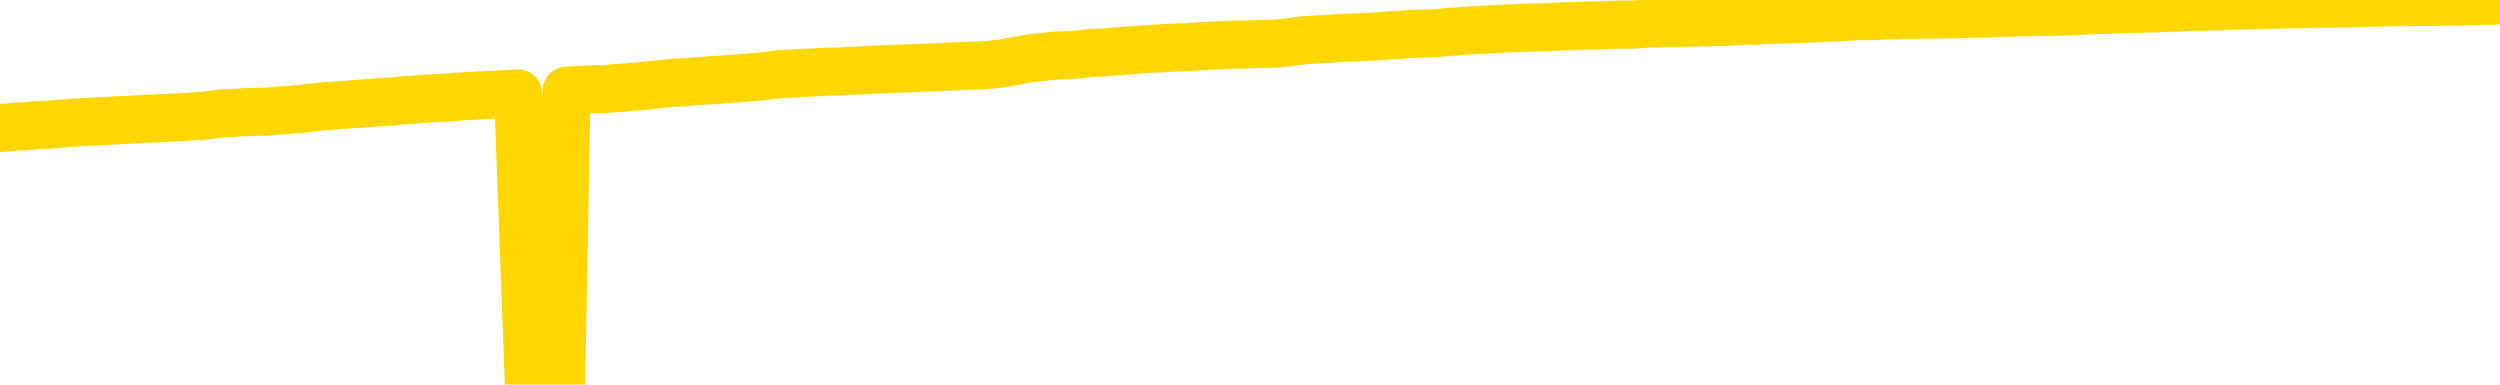 <svg xmlns="http://www.w3.org/2000/svg" version="1.1" viewBox="0 0 6500 1000">
	<path fill="none" stroke="gold" stroke-width="125" stroke-linecap="round" stroke-linejoin="round" d="M0 3288  L-728707 3288 L-726103 3288 L-724435 3288 L-706106 3287 L-705935 3287 L-698778 3287 L-698744 3287 L-685313 3287 L-682392 3287 L-669051 3286 L-664882 3286 L-663722 3285 L-663103 3284 L-661091 3284 L-657319 3284 L-656719 3283 L-656390 3283 L-656177 3283 L-655635 3282 L-654397 3281 L-653218 3280 L-650354 3279 L-649832 3278 L-644976 3278 L-642039 3277 L-641996 3277 L-641688 3277 L-641436 3276 L-638841 3276 L-634586 3276 L-634568 3276 L-633331 3276 L-631453 3276 L-629500 3276 L-628552 3276 L-628281 3275 L-627971 3275 L-627873 3275 L-627043 3275 L-625012 3275 L-624722 3274 L-622575 3273 L-622420 3272 L-618763 3272 L-618512 3272 L-618414 3272 L-617897 3272 L-615745 3273 L-614817 3274 L-613291 3274 L-612051 3274 L-610505 3274 L-607543 3274 L-606421 3274 L-606112 3273 L-604901 3273 L-601894 3275 L-601874 3275 L-601527 3275 L-601314 3274 L-601188 3272 L-600946 3272 L-600908 3272 L-600888 3272 L-600869 3271 L-600810 3271 L-600752 3271 L-600734 3271 L-600290 3270 L-599051 3270 L-597505 3270 L-594118 3269 L-588391 3269 L-588190 3269 L-586554 3269 L-584832 3269 L-583400 3269 L-583168 3269 L-582452 3268 L-576320 3268 L-575952 3268 L-575798 3268 L-575220 3267 L-574927 3267 L-573960 3267 L-573650 3267 L-573051 3266 L-571445 3266 L-570710 3266 L-570400 3266 L-569632 3266 L-567596 3266 L-567170 3266 L-566358 3266 L-558929 3265 L-558406 3265 L-558232 3265 L-557497 3265 L-555930 3264 L-555524 3264 L-553299 3264 L-552351 3264 L-551926 3264 L-551596 3264 L-550552 3263 L-548444 3263 L-548192 3263 L-547573 3263 L-546760 3262 L-544652 3262 L-544604 3262 L-542676 3262 L-542350 3261 L-542215 3261 L-541712 3261 L-540299 3261 L-539796 3260 L-539274 3260 L-535715 3259 L-534980 3258 L-532555 3258 L-531265 3258 L-530858 3258 L-527706 3258 L-527551 3258 L-527531 3258 L-527164 3258 L-525906 3258 L-525191 3258 L-524301 3258 L-523894 3258 L-522966 3258 L-521857 3258 L-521554 3259 L-515305 3259 L-514358 3259 L-512731 3260 L-512230 3260 L-508554 3260 L-507721 3260 L-503768 3260 L-502357 3260 L-499867 3260 L-499191 3259 L-499152 3259 L-498281 3259 L-495070 3259 L-492207 3259 L-491239 3259 L-490117 3258 L-490099 3258 L-488474 3258 L-488009 3257 L-487917 3257 L-481548 3257 L-480600 3257 L-478143 3257 L-477270 3257 L-476034 3256 L-474033 3256 L-473635 3256 L-472199 3256 L-470173 3256 L-469960 3255 L-468780 3255 L-467271 3255 L-467251 3255 L-465239 3255 L-464369 3254 L-463498 3254 L-462914 3254 L-462376 3254 L-461719 3253 L-460481 3253 L-459920 3253 L-458739 3253 L-457501 3253 L-457463 3253 L-457076 3252 L-456534 3252 L-455760 3252 L-454638 3252 L-452549 3252 L-452216 3251 L-451930 3251 L-451001 3251 L-450518 3251 L-449783 3250 L-446151 3250 L-445024 3250 L-444869 3250 L-443843 3250 L-440128 3250 L-438911 3249 L-437093 3249 L-434307 3249 L-433745 3249 L-429858 3249 L-427381 3248 L-426046 3248 L-425543 3248 L-425060 3248 L-422370 3248 L-418599 3248 L-416141 3248 L-414962 3248 L-414322 3248 L-411963 3248 L-411885 3248 L-410838 3247 L-410744 3247 L-410242 3247 L-409796 3247 L-409738 3247 L-409525 3247 L-406565 3247 L-403858 3247 L-403703 3247 L-400182 3246 L-399659 3246 L-398692 3246 L-398343 3246 L-397299 3245 L-396370 3245 L-395945 3245 L-394436 3245 L-393469 3245 L-393450 3245 L-391554 3234 L-391438 3224 L-391390 3213 L-391366 3203 L-388361 3203 L-386331 3202 L-384570 3202 L-384203 3202 L-383757 3202 L-383390 3202 L-382976 3201 L-380991 3201 L-380778 3201 L-380623 3201 L-379018 3201 L-377896 3201 L-376948 3201 L-375691 3200 L-374046 3200 L-372866 3200 L-366277 3200 L-366230 3200 L-365825 3200 L-364780 3199 L-364644 3199 L-362962 3199 L-362942 3199 L-361605 3199 L-360369 3198 L-360214 3198 L-359841 3198 L-359634 3198 L-359325 3198 L-358551 3197 L-356230 3197 L-355572 3197 L-353444 3197 L-351721 3197 L-351528 3197 L-348975 3196 L-348698 3196 L-348510 3196 L-347678 3196 L-346905 3196 L-346207 3195 L-341207 3195 L-340831 3195 L-336578 3195 L-336091 3209 L-336071 3209 L-335993 3209 L-335917 3209 L-335897 3194 L-335085 3194 L-334331 3194 L-333112 3194 L-331680 3194 L-331584 3194 L-331409 3194 L-331055 3193 L-329745 3193 L-327888 3193 L-326186 3193 L-325683 3193 L-325418 3192 L-325024 3192 L-324890 3192 L-323980 3192 L-323604 3192 L-322676 3192 L-322336 3192 L-322297 3192 L-322259 3192 L-320344 3192 L-320170 3191 L-318641 3191 L-318313 3191 L-318197 3191 L-317790 3191 L-317442 3191 L-315798 3190 L-315247 3190 L-315004 3190 L-314463 3190 L-313631 3190 L-313090 3190 L-311555 3189 L-311463 3189 L-311426 3189 L-311290 3189 L-310903 3189 L-309878 3189 L-308002 3188 L-307905 3188 L-307305 3193 L-306938 3198 L-306453 3203 L-306415 3208 L-305641 3208 L-305584 3208 L-305409 3207 L-305216 3207 L-303610 3207 L-303591 3207 L-303435 3207 L-303320 3207 L-302140 3207 L-301986 3208 L-301319 3208 L-298870 3219 L-296356 3231 L-293686 3243 L-285987 3254 L-280319 3254 L-278104 3254 L-278081 3254 L-277107 3257 L-277087 3257 L-276224 3257 L-273483 3257 L-267685 3254 L-267531 3253 L-264745 3253 L-251137 3253 L-250391 3253 L-245981 3253 L-229634 3252 L-229402 3252 L-228865 3252 L-220406 3252 L-211700 3252 L-211488 3252 L-209515 3251 L-206729 3251 L-202242 3252 L-202087 3251 L-201918 3251 L-201777 3251 L-201487 3251 L-201448 3251 L-201177 3251 L-201005 3251 L-200595 3250 L-199475 3250 L-198294 3250 L-197018 3250 L-194154 3250 L-191234 3250 L-189242 3250 L-187694 3249 L-184656 3249 L-175331 3249 L-174807 3249 L-169084 3249 L-167577 3249 L-166762 3249 L-165078 3248 L-164357 3248 L-164189 3248 L-163144 3248 L-161076 3248 L-159714 3248 L-155271 3248 L-155174 3247 L-155135 3247 L-155116 3247 L-154284 3247 L-154206 3247 L-151634 3247 L-148384 3246 L-148230 3246 L-147281 3246 L-145540 3246 L-144825 3247 L-141284 3247 L-134707 3248 L-133289 3249 L-133269 3249 L-132318 3249 L-128844 3249 L-128091 3249 L-127529 3249 L-126747 3248 L-119243 3248 L-117644 3248 L-116070 3248 L-112885 3248 L-108552 3248 L-99982 3248 L-91236 3248 L-88162 3247 L-84896 3247 L-84349 3247 L-77212 3247 L-71545 3247 L-57480 3247 L-51469 3247 L-46763 3247 L-42759 3247 L-37652 3246 L-27938 3246 L-12367 3246 L-9284 3246 L-8982 3182 L-8963 3103 L-8944 3013 L-8924 2914 L-8904 2868 L-8885 2829 L-8866 2794 L-8839 2759 L-8818 2725 L-8790 2690 L-8755 2650 L-8741 2617 L-8728 2588 L-8710 2564 L-8691 2546 L-8671 2528 L-8653 2510 L-8633 2492 L-8614 2474 L-8592 2455 L-8576 2436 L-8557 2418 L-8536 2401 L-8516 2383 L-8498 2364 L-8479 2345 L-8460 2324 L-8439 2305 L-8421 2286 L-8402 2268 L-8381 2251 L-8356 2233 L-8341 2217 L-8324 2200 L-8305 2184 L-8285 2168 L-8266 2150 L-8247 2132 L-8227 2115 L-8207 2099 L-8189 2084 L-8170 2069 L-8149 2055 L-8129 2042 L-8112 2031 L-8093 2020 L-8073 2009 L-8054 1999 L-8034 1989 L-8015 1980 L-7995 1972 L-7976 1964 L-7956 1957 L-7938 1949 L-7911 1940 L-7890 1930 L-7862 1919 L-7828 1906 L-7814 1896 L-7800 1888 L-7782 1879 L-7763 1873 L-7743 1865 L-7724 1857 L-7705 1849 L-7685 1840 L-7665 1832 L-7647 1825 L-7628 1818 L-7608 1810 L-7588 1801 L-7570 1791 L-7551 1780 L-7531 1769 L-7511 1758 L-7492 1747 L-7474 1735 L-7452 1722 L-7428 1708 L-7413 1694 L-7396 1681 L-7376 1669 L-7357 1656 L-7338 1642 L-7319 1628 L-7299 1614 L-7278 1601 L-7260 1588 L-7241 1575 L-7221 1563 L-7201 1551 L-7183 1540 L-7164 1529 L-7144 1518 L-7125 1510 L-7106 1500 L-7087 1490 L-7067 1481 L-7048 1471 L-7028 1462 L-7009 1453 L-6980 1443 L-6961 1435 L-6933 1426 L-6896 1415 L-6881 1405 L-6868 1395 L-6851 1386 L-6834 1380 L-6814 1374 L-6796 1368 L-6777 1363 L-6757 1358 L-6736 1352 L-6719 1346 L-6700 1340 L-6679 1333 L-6660 1327 L-6641 1319 L-6622 1312 L-6602 1304 L-6583 1295 L-6564 1287 L-6545 1278 L-6524 1270 L-6500 1262 L-6485 1254 L-6468 1245 L-6448 1237 L-6429 1228 L-6409 1220 L-6390 1210 L-6370 1201 L-6350 1193 L-6332 1184 L-6313 1176 L-6293 1168 L-6272 1161 L-6254 1154 L-6235 1147 L-6216 1140 L-6197 1133 L-6177 1126 L-6158 1119 L-6138 1112 L-6119 1106 L-6100 1099 L-6081 1092 L-6053 1086 L-6032 1079 L-6004 1071 L-5968 1061 L-5954 1051 L-5941 1042 L-5923 1034 L-5905 1028 L-5886 1023 L-5867 1016 L-5847 1010 L-5828 1002 L-5806 994 L-5788 986 L-5771 977 L-5750 968 L-5730 958 L-5712 948 L-5693 937 L-5673 926 L-5653 916 L-5635 907 L-5616 899 L-5595 893 L-5570 887 L-5556 883 L-5538 878 L-5519 872 L-5499 866 L-5480 861 L-5461 855 L-5441 850 L-5420 846 L-5403 842 L-5384 837 L-5364 830 L-5343 823 L-5326 817 L-5307 811 L-5287 807 L-5268 804 L-5248 800 L-5230 797 L-5210 794 L-5190 790 L-5171 786 L-5152 782 L-5125 778 L-5104 775 L-5076 771 L-5041 766 L-5027 762 L-5014 759 L-4995 756 L-4977 753 L-4957 750 L-4939 747 L-4919 745 L-4899 742 L-4878 739 L-4861 737 L-4843 734 L-4822 731 L-4802 727 L-4784 724 L-4765 721 L-4745 718 L-4725 716 L-4707 713 L-4688 710 L-4667 707 L-4642 705 L-4627 702 L-4610 700 L-4590 698 L-4571 695 L-4552 692 L-4533 689 L-4513 686 L-4492 683 L-4475 680 L-4456 677 L-4435 675 L-4415 672 L-4397 670 L-4378 667 L-4358 665 L-4340 662 L-4320 660 L-4301 658 L-4281 657 L-4262 655 L-4242 653 L-4224 656 L-4195 659 L-4175 662 L-4147 664 L-4110 662 L-4095 660 L-4082 658 L-4064 656 L-4048 655 L-4028 653 L-4010 652 L-3990 650 L-3971 649 L-3949 647 L-3933 646 L-3914 644 L-3893 643 L-3873 641 L-3855 639 L-3836 638 L-3817 636 L-3796 634 L-3778 633 L-3759 631 L-3738 630 L-3713 629 L-3699 627 L-3681 625 L-3662 624 L-3643 622 L-3623 621 L-3604 619 L-3584 617 L-3564 614 L-3546 612 L-3527 610 L-3507 608 L-3486 606 L-3469 604 L-3450 602 L-3430 600 L-3411 598 L-3391 596 L-3372 593 L-3352 591 L-3333 589 L-3314 588 L-3295 586 L-3267 585 L-3247 583 L-3219 581 L-3184 578 L-3170 576 L-3157 575 L-3138 573 L-3120 571 L-3100 570 L-3081 568 L-3062 566 L-3042 564 L-3021 563 L-3004 561 L-2985 559 L-2965 557 L-2945 555 L-2927 553 L-2908 550 L-2888 547 L-2868 544 L-2850 542 L-2831 540 L-2809 537 L-2784 535 L-2770 532 L-2753 530 L-2733 527 L-2714 525 L-2695 522 L-2676 519 L-2656 517 L-2635 515 L-2617 512 L-2598 510 L-2578 508 L-2557 506 L-2540 504 L-2521 502 L-2501 501 L-2482 499 L-2463 498 L-2444 496 L-2424 495 L-2404 494 L-2385 493 L-2366 492 L-2339 490 L-2318 489 L-2290 487 L-2255 485 L-2241 482 L-2228 480 L-2209 477 L-2191 476 L-2171 474 L-2153 473 L-2133 471 L-2114 470 L-2092 468 L-2076 466 L-2057 464 L-2036 462 L-2016 460 L-1998 458 L-1979 456 L-1959 454 L-1939 452 L-1921 450 L-1902 449 L-1881 447 L-1856 446 L-1841 444 L-1824 443 L-1805 441 L-1785 439 L-1766 437 L-1747 435 L-1727 432 L-1706 429 L-1689 426 L-1670 424 L-1649 422 L-1629 420 L-1612 419 L-1593 417 L-1572 416 L-1554 415 L-1534 414 L-1515 412 L-1495 411 L-1476 410 L-1456 409 L-1438 408 L-1410 406 L-1390 405 L-1362 404 L-1328 403 L-1313 402 L-1300 401 L-1282 400 L-1263 399 L-1243 398 L-1225 397 L-1205 396 L-1185 395 L-1164 394 L-1147 393 L-1128 392 L-1108 391 L-1088 390 L-1070 389 L-1051 388 L-1031 387 L-1011 386 L-992 386 L-974 385 L-952 384 L-928 383 L-913 382 L-896 381 L-876 380 L-857 379 L-838 378 L-819 378 L-799 376 L-778 375 L-760 373 L-741 371 L-721 368 L-701 367 L-683 365 L-664 364 L-644 363 L-625 362 L-605 360 L-587 359 L-567 358 L-548 357 L-528 356 L-509 355 L-481 354 L-433 353 L-396 352 L-381 351 L-369 350 L-352 349 L-334 348 L-314 348 L-296 347 L-277 346 L-256 346 L-236 345 L-219 344 L-200 344 L-179 343 L-160 342 L-141 341 L-122 341 L-102 340 L-83 339 L-64 338 L-45 336 L-24 335 L0 333 L14 332 L31 330 L51 329 L70 328 L90 326 L109 325 L129 324 L149 322 L167 321 L186 319 L207 318 L227 317 L245 316 L263 315 L284 314 L302 313 L322 312 L341 311 L361 310 L380 309 L400 308 L418 307 L447 306 L467 305 L495 303 L531 301 L546 299 L559 297 L576 295 L594 294 L614 293 L632 292 L652 291 L671 291 L693 290 L709 289 L728 287 L749 286 L769 284 L787 283 L806 280 L826 278 L846 276 L864 275 L883 273 L904 272 L929 270 L944 269 L962 268 L980 266 L1000 265 L1019 264 L1038 262 L1058 260 L1079 259 L1096 257 L1115 256 L1135 255 L1157 254 L1173 253 L1192 251 L1212 250 L1231 249 L1251 248 L1270 247 L1289 246 L1309 245 L1328 244 L1347 243 L1375 997 L1395 996 L1423 995 L1459 993 L1473 236 L1486 235 L1504 234 L1522 233 L1542 232 L1560 232 L1580 231 L1600 229 L1621 228 L1638 226 L1656 225 L1677 223 L1697 221 L1715 219 L1734 217 L1754 215 L1775 214 L1792 213 L1811 211 L1833 210 L1858 208 L1873 207 L1902 205 L1942 202 L1965 200 L1994 197 L2011 195 L2025 193 L2044 192 L2064 191 L2085 190 L2102 189 L2121 188 L2141 187 L2160 186 L2179 186 L2198 185 L2218 184 L2238 183 L2257 182 L2275 181 L2303 180 L2324 179 L2352 178 L2387 177 L2400 176 L2432 175 L2451 174 L2471 173 L2489 172 L2509 171 L2528 171 L2549 170 L2566 169 L2585 167 L2606 165 L2626 161 L2644 158 L2663 154 L2683 151 L2703 149 L2721 147 L2740 145 L2761 144 L2786 143 L2801 142 L2818 140 L2837 138 L2857 137 L2876 136 L2895 134 L2915 133 L2936 131 L2953 130 L2972 128 L2993 127 L3014 126 L3030 125 L3049 124 L3070 123 L3089 123 L3108 121 L3127 120 L3147 119 L3166 118 L3185 117 L3204 116 L3232 116 L3252 115 L3322 113 L3350 110 L3365 108 L3379 106 L3399 104 L3418 103 L3437 102 L3457 101 L3478 99 L3495 98 L3514 98 L3534 97 L3554 96 L3572 95 L3591 94 L3611 92 L3632 91 L3649 90 L3668 88 L3690 88 L3715 87 L3730 86 L3747 85 L3766 83 L3786 82 L3805 80 L3824 79 L3843 78 L3865 77 L3882 76 L3901 75 L3921 74 L3942 73 L3959 72 L4017 71 L4037 70 L4055 69 L4075 68 L4095 68 L4114 67 L4133 66 L4160 66 L4181 65 L4209 64 L4245 64 L4260 63 L4273 62 L4290 61 L4308 61 L4328 60 L4346 60 L4366 60 L4386 59 L4407 59 L4423 58 L4442 58 L4463 57 L4483 57 L4501 56 L4520 55 L4540 54 L4560 54 L4578 53 L4597 52 L4618 51 L4643 51 L4658 50 L4675 50 L4694 49 L4714 48 L4733 47 L4752 46 L4772 45 L4793 44 L4810 43 L4829 42 L4850 42 L4871 42 L4887 41 L4906 40 L4927 40 L4946 39 L4965 39 L4984 39 L5004 38 L5024 38 L5042 38 L5061 37 L5089 37 L5110 36 L5137 36 L5173 35 L5186 34 L5200 34 L5218 33 L5236 33 L5256 32 L5275 32 L5314 31 L5334 31 L5352 30 L5371 30 L5391 29 L5411 28 L5429 27 L5448 26 L5468 26 L5488 25 L5507 24 L5526 24 L5546 23 L5571 23 L5586 22 L5603 22 L5623 21 L5642 20 L5661 20 L5680 19 L5700 18 L5721 18 L5739 17 L5757 17 L5778 16 L5798 15 L5816 15 L5835 14 L5855 14 L5874 13 L5894 13 L5912 12 L5932 12 L5952 11 L5971 11 L5990 11 L6019 10 L6066 9 L6104 9 L6119 8 L6131 8 L6148 7 L6165 7 L6185 7 L6203 6 L6222 6 L6242 6 L6263 5 L6280 5 L6299 5 L6320 5 L6339 5 L6358 4 L6377 4 L6397 4 L6416 3 L6435 3 L6454 2 L6475 2 L6500 1" />
</svg>
